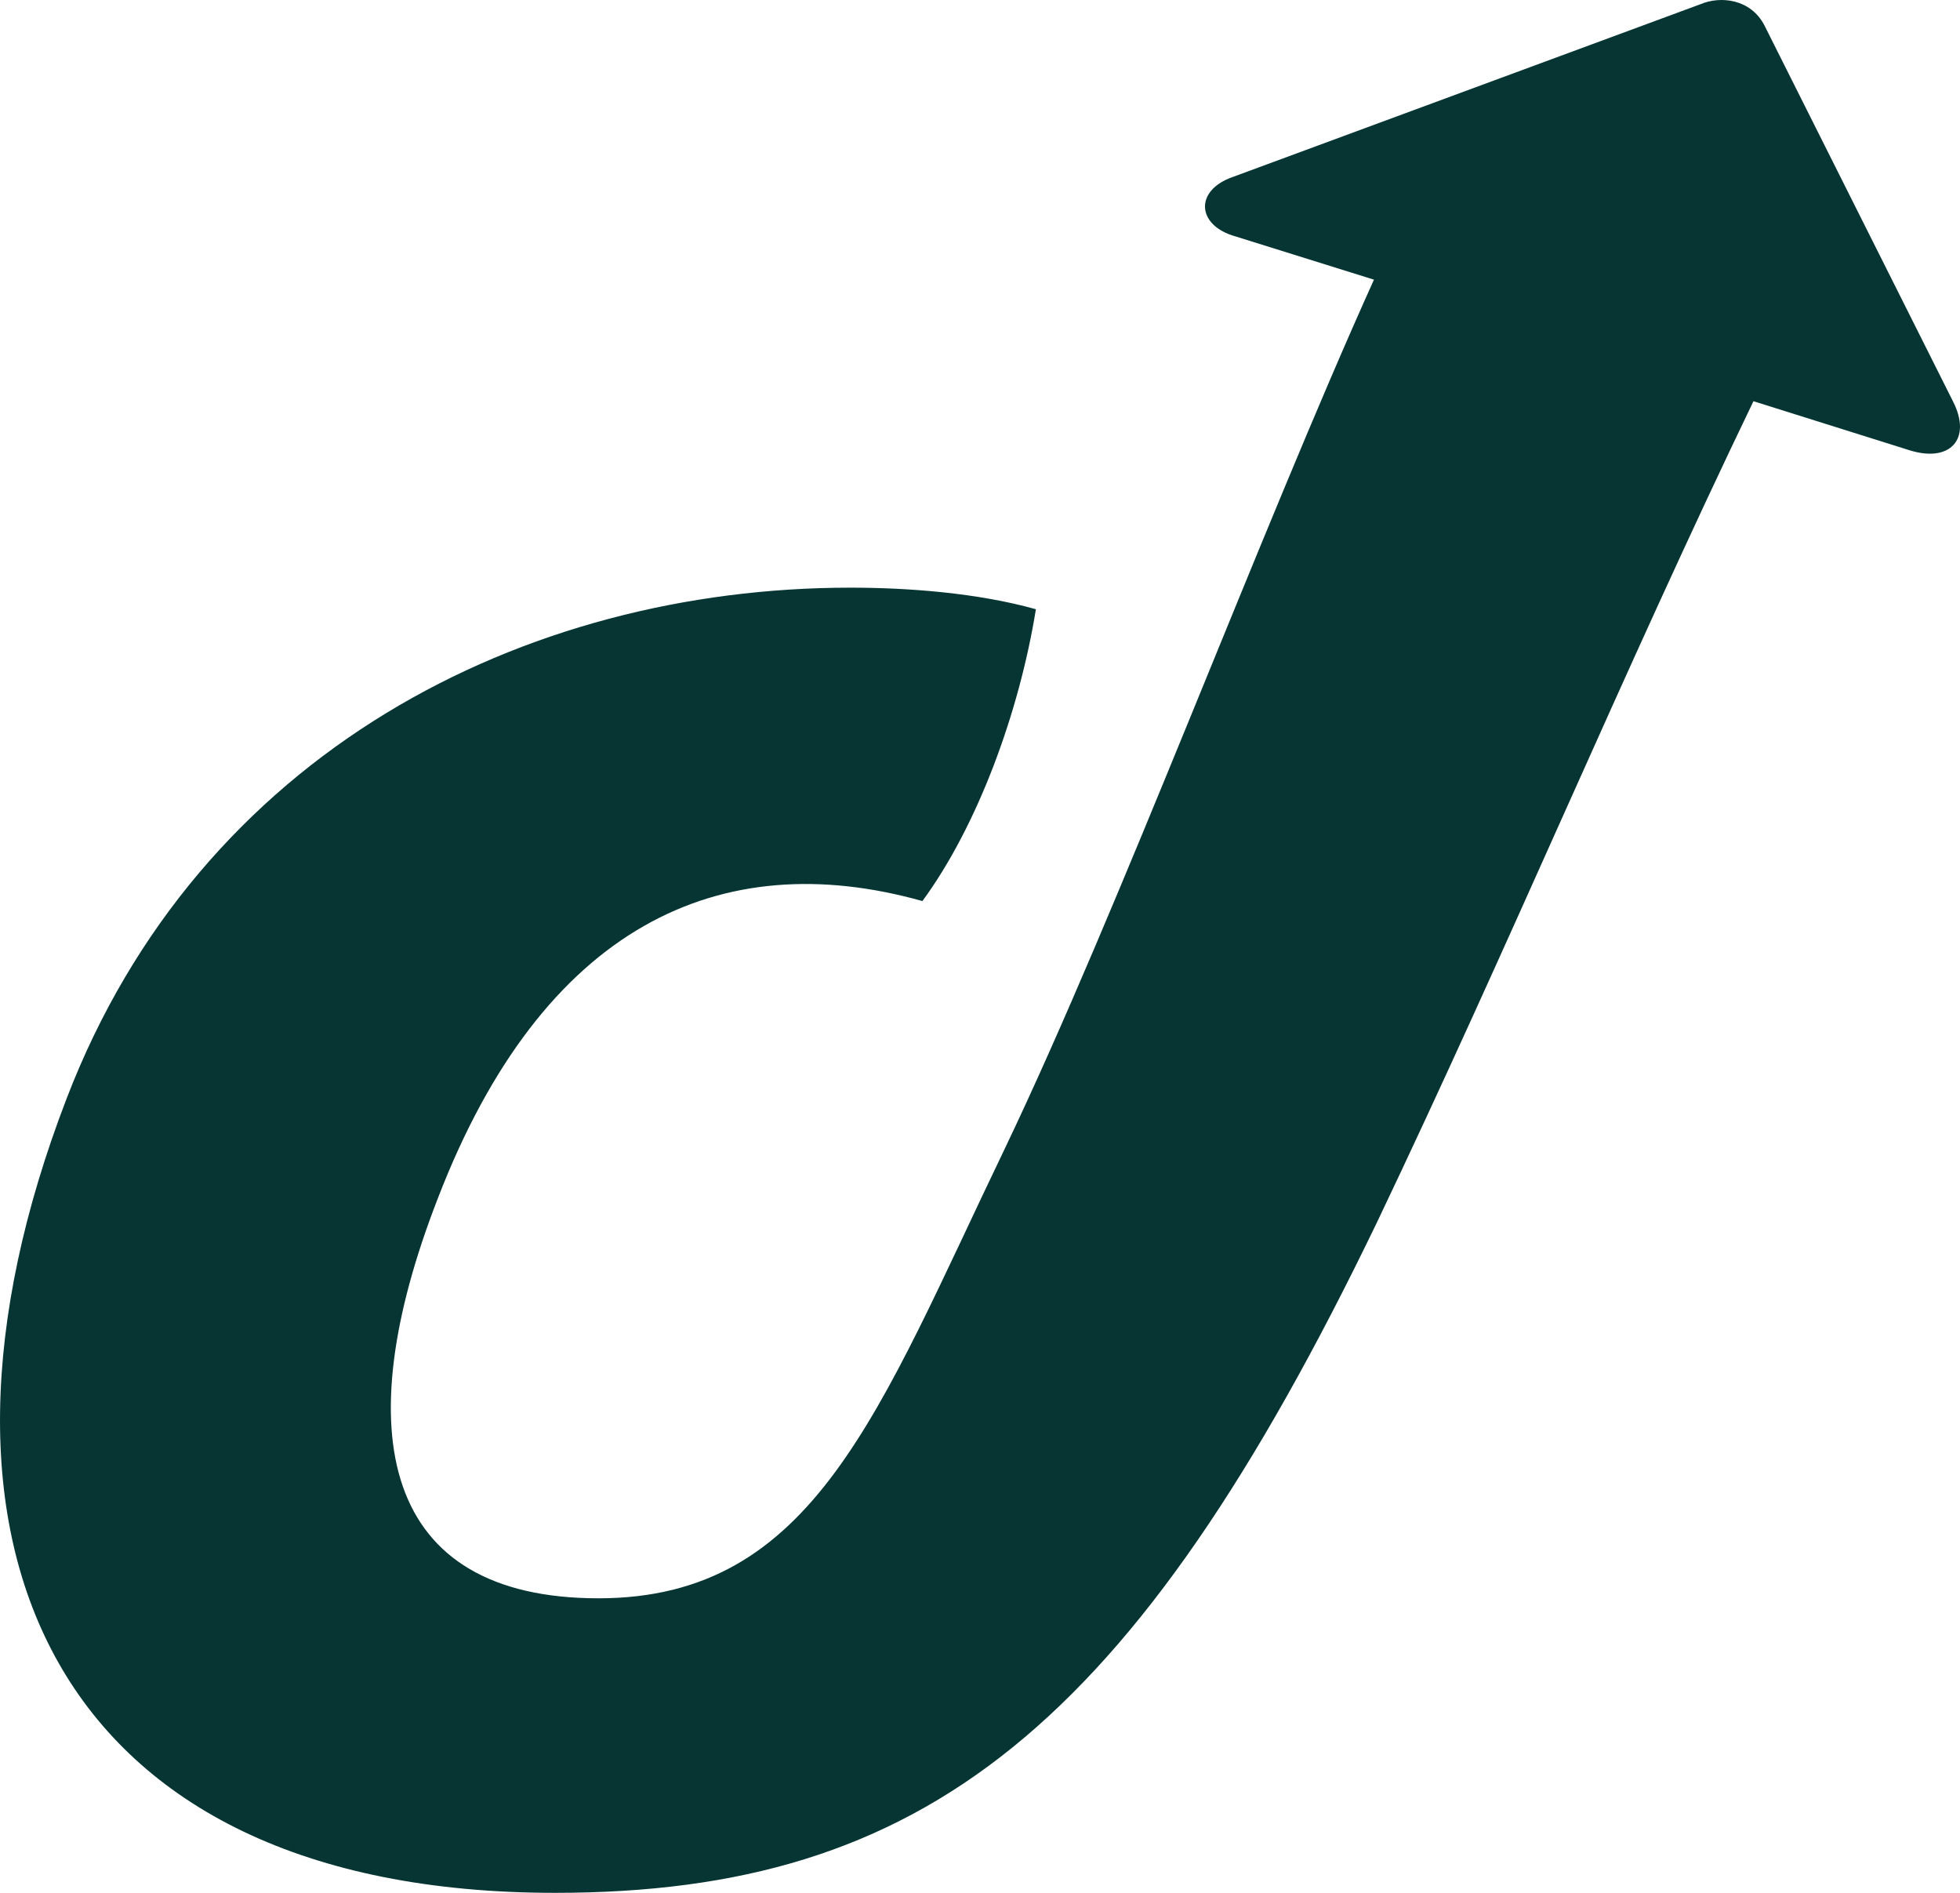 <svg width="29" height="28" viewBox="0 0 29 28" fill="none" xmlns="http://www.w3.org/2000/svg">
<path id="Vector" d="M8.214 28C13.665 28 16.765 25.561 20.371 18.087C22.337 13.969 24.018 9.932 25.944 5.935L28.239 6.656C28.853 6.855 29.182 6.495 28.895 5.935L26.108 0.379C25.904 -0.02 25.453 -0.061 25.166 0.06L18.24 2.618C17.666 2.818 17.706 3.338 18.28 3.497L20.329 4.137C18.649 7.855 16.559 13.451 14.878 16.968C12.992 20.886 12.051 23.643 8.855 23.643C5.659 23.643 5.125 21.205 6.478 17.727C8.034 13.69 10.657 12.49 13.648 13.329C14.469 12.21 15.082 10.531 15.327 9.012C14.466 8.771 13.441 8.693 12.583 8.693C7.748 8.693 2.953 11.132 0.987 16.247C-1.553 22.843 0.795 28 8.212 28H8.214Z" fill="#063534"/>
</svg>
